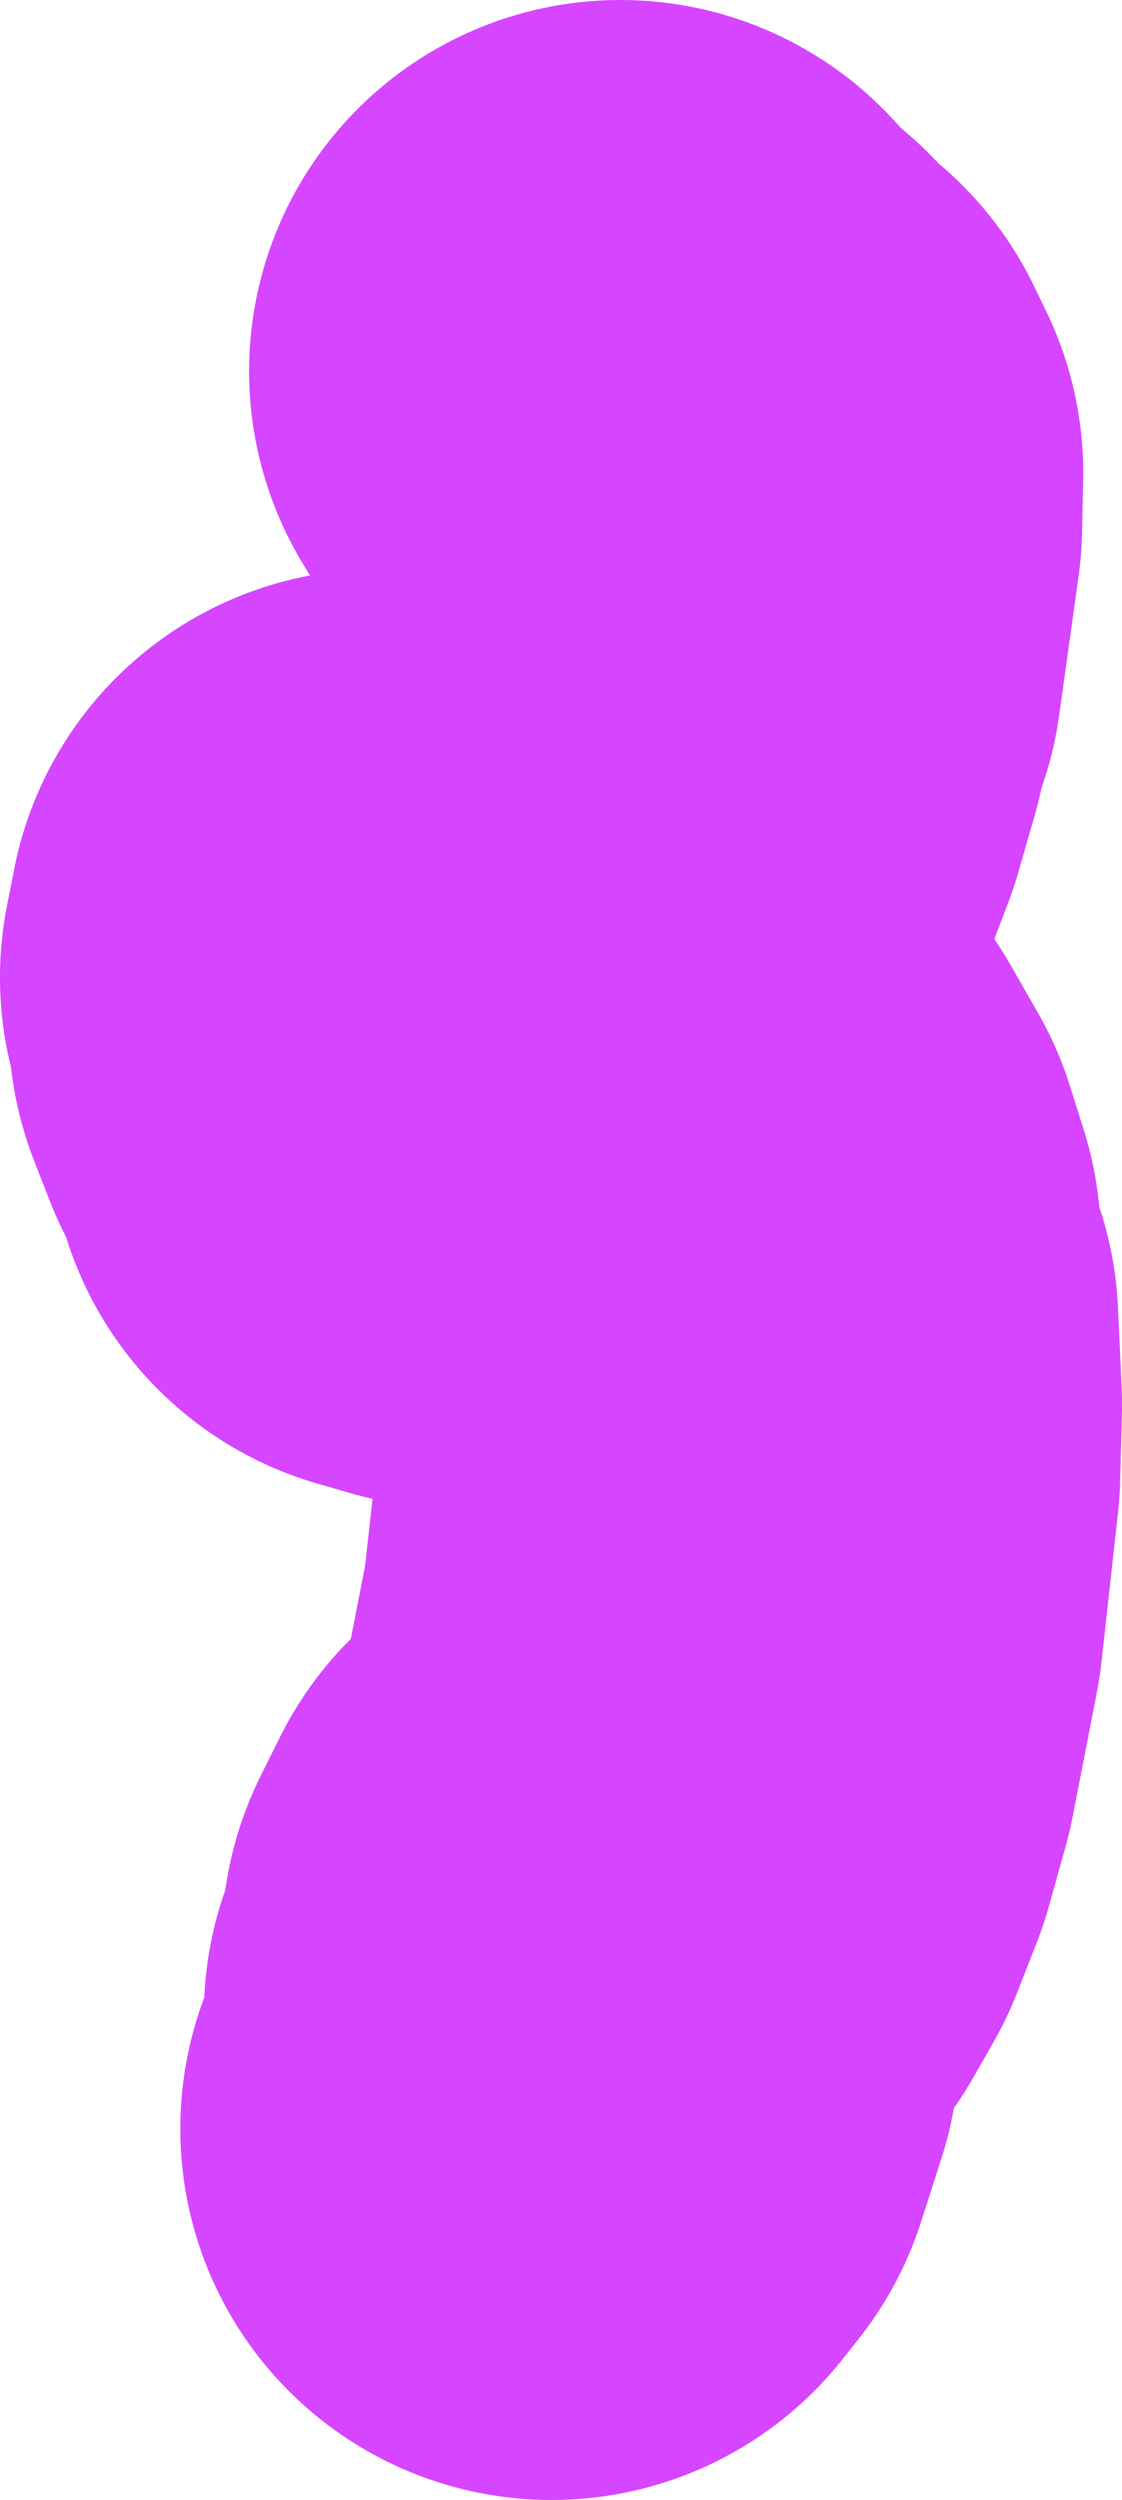 <svg version="1.1" xmlns="http://www.w3.org/2000/svg" xmlns:xlink="http://www.w3.org/1999/xlink" width="108.804" height="242.413" viewBox="0,0,108.804,242.413"><g transform="translate(-213.155,57.098)"><g data-paper-data="{&quot;isPaintingLayer&quot;:true}" fill="none" fill-rule="evenodd" stroke="#d645ff" stroke-width="72" stroke-linecap="round" stroke-linejoin="round" stroke-miterlimit="4" stroke-dasharray="" stroke-dashoffset="0" style="mix-blend-mode: normal"><g><path d="M266.053,49.251l-0.5,-0.67l3.879,-0.87l5.289,1.63l5.159,4.969l2.69,4.699l1.34,4.249l-0.41,2.35l2.11,5.739l0.35,7.739l-0.17,6.549l-1.61,14.518l-2.35,12.058l-1.65,5.909l-1.92,4.899l-1.98,3.479l-3.739,0.87l-1.88,3.779l0.51,1.22l-2.24,5.839l1.25,2.96l-1.99,6.189l-1.55,1.96"/><path d="M273.312,-21.098l1.18,1.95l3.209,2.31l0.28,1.45l3.04,1.71l1.18,2.44l-0.11,5.079l-1.89,13.498l-1.68,1.46l0.38,3.199l-1.62,5.629l-2.7,7.059l-2.52,4.919l-5.109,6.829l-2.76,2.33l-3.559,1.71l-2.35,-0.4l-2.06,-1.84l-4.179,-0.87l-2.18,-3.279l-0.71,3.599l2.42,4.329l-1.58,0.34l1.55,3.969l1.63,0.99l0.77,4.869l3.209,0.93l1.56,-0.84l3.09,1.11l3.999,-0.98l-1.42,-1.66l1.67,-1.49"/></g></g></g></svg>